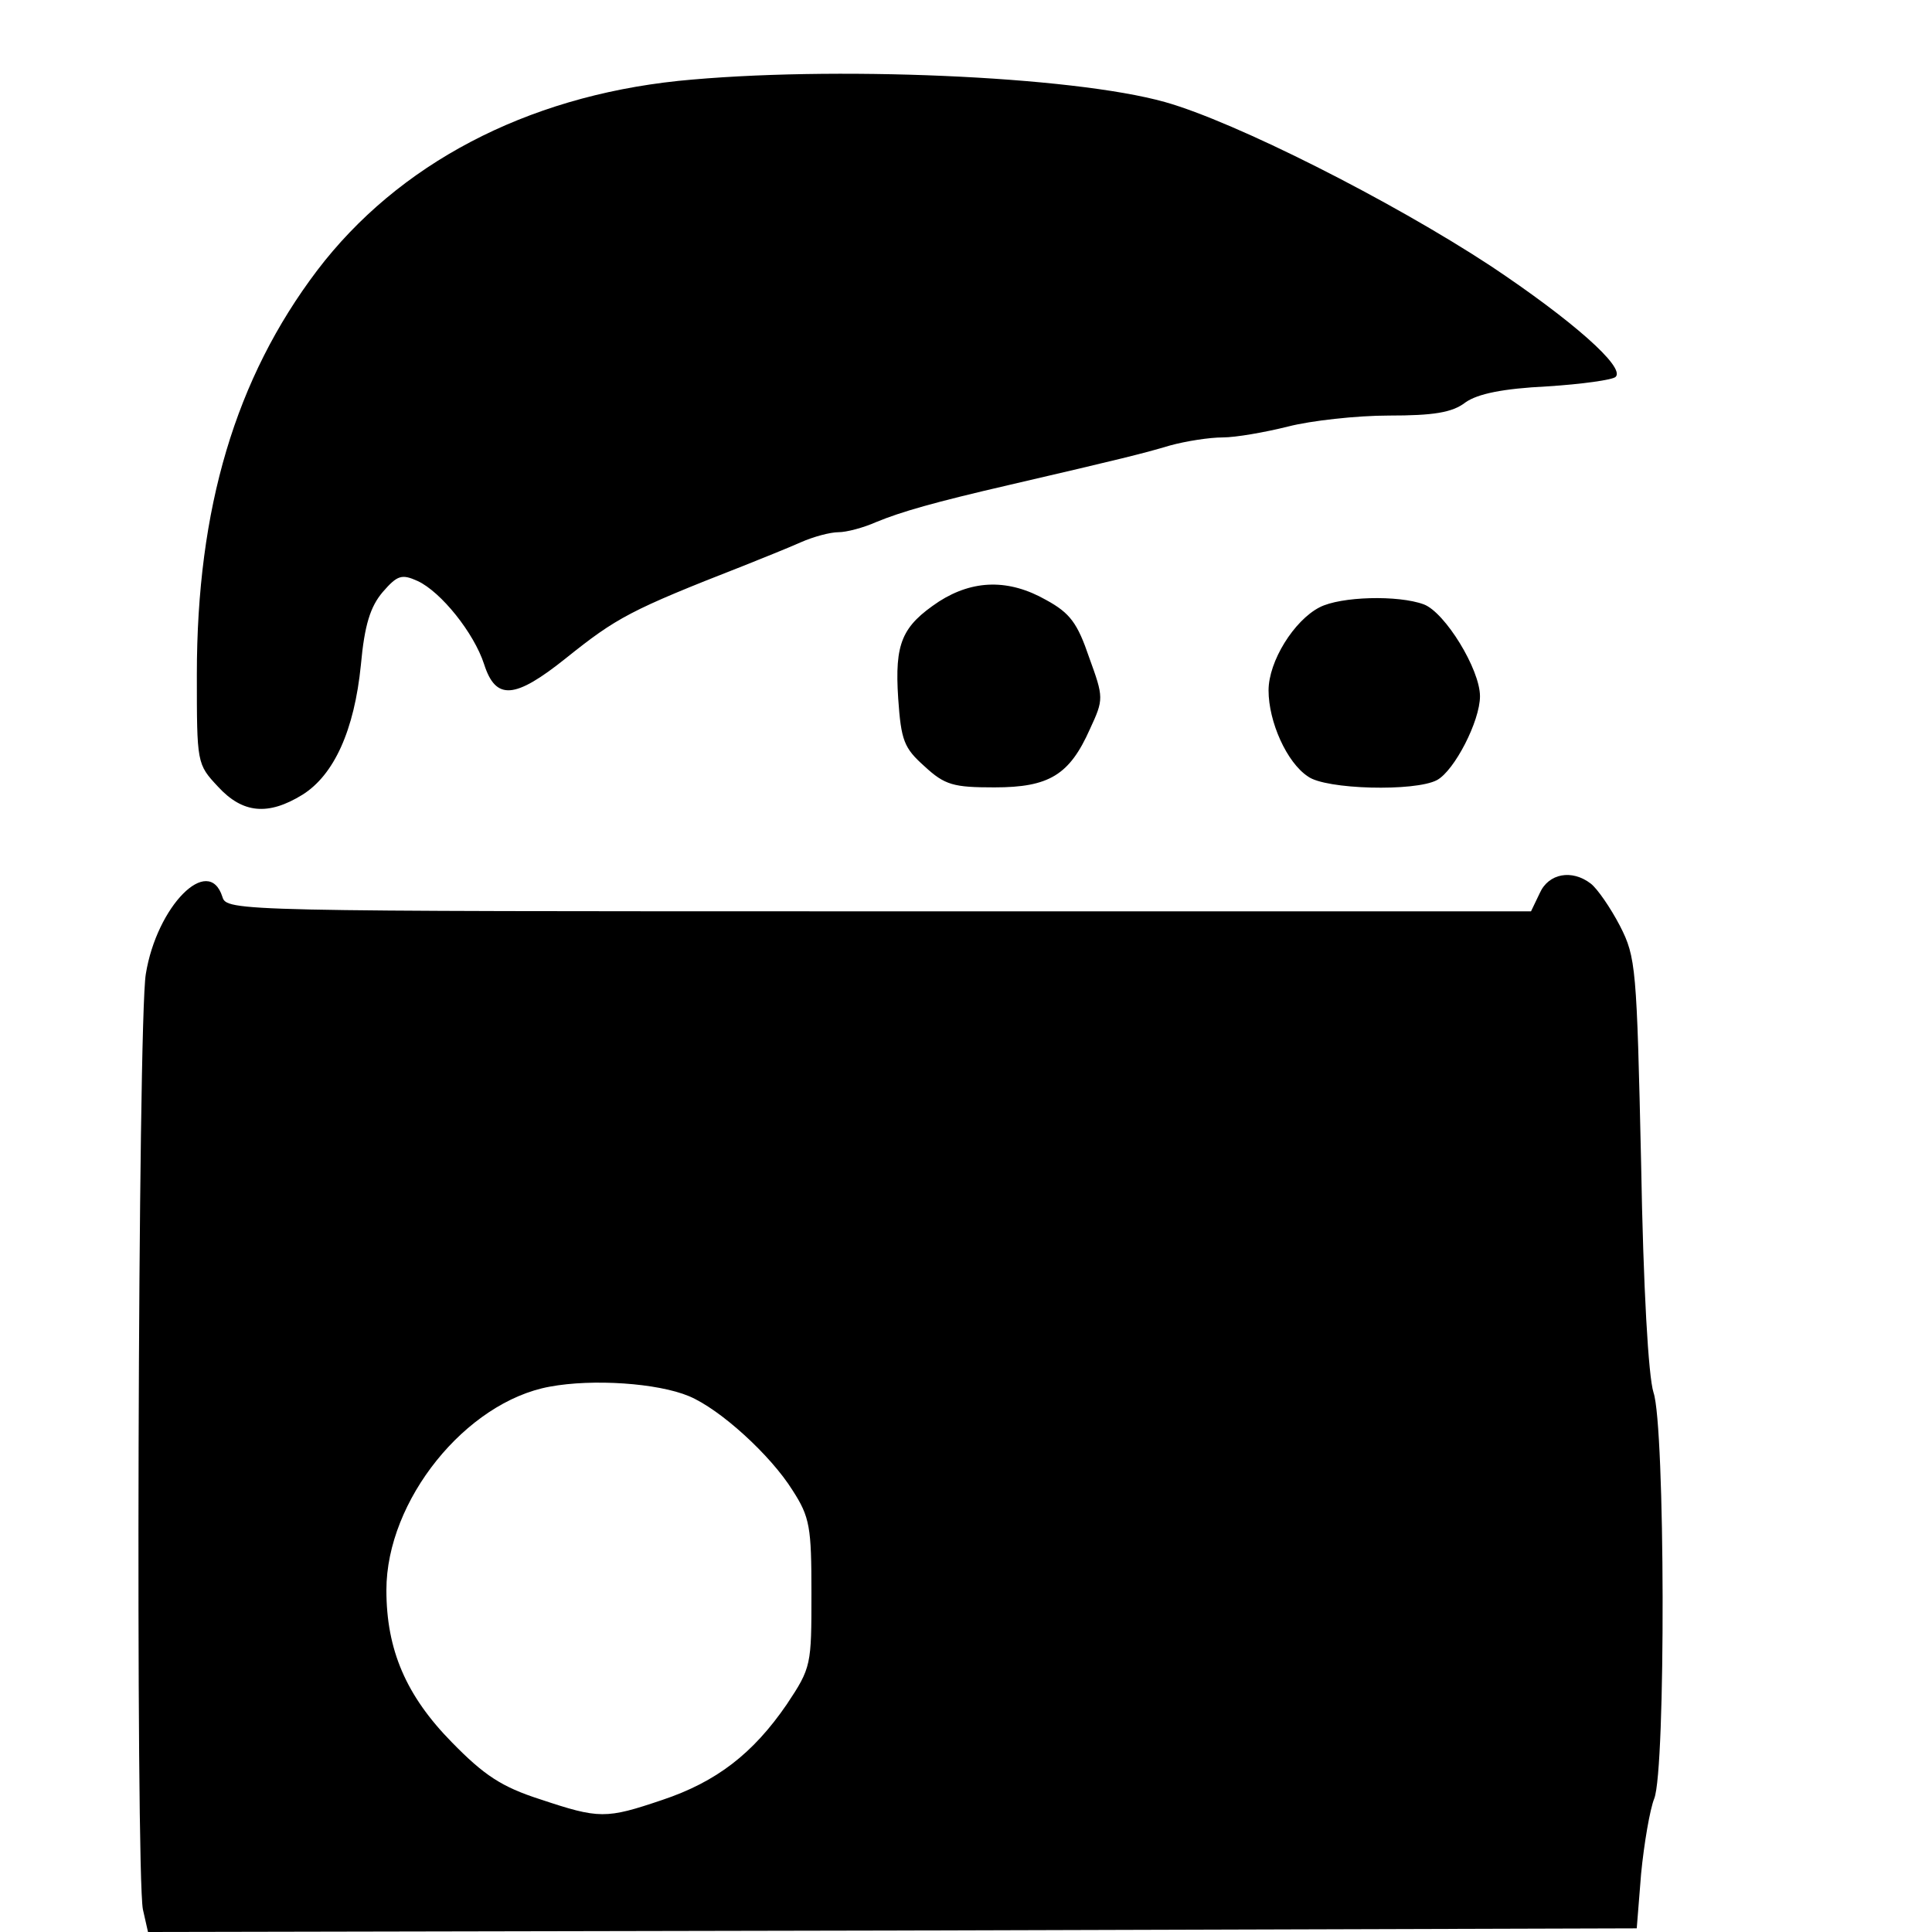 <svg version="1" xmlns="http://www.w3.org/2000/svg" width="353.333" height="353.333" viewBox="0 0 265 265"><path d="M93 11.1c-20.9 2.2-38.4 11.4-49.5 26C32.3 51.9 27 69.7 27 92.5c0 12.2 0 12.3 2.9 15.4 3.4 3.7 6.9 4 11.6 1.1 4.3-2.7 7.1-8.8 8-17.8.5-5.5 1.3-8 3-10 2-2.3 2.6-2.5 4.8-1.5 3.2 1.5 7.7 7.1 9.1 11.4 1.6 5 4.2 4.8 11.2-.8 7-5.6 8.8-6.6 24.4-12.7 2.5-1 6-2.4 7.8-3.2 1.8-.8 4.1-1.4 5.2-1.4 1.1 0 3.4-.6 5.2-1.4 3.4-1.4 7.9-2.7 18.3-5.1 15.5-3.6 18.3-4.3 22-5.4 2.2-.6 5.4-1.1 7.2-1.1 1.8 0 5.8-.7 9-1.5 3.1-.8 9.4-1.5 13.8-1.5 6.1 0 8.7-.4 10.5-1.8 1.7-1.2 5.2-1.9 11.2-2.2 4.8-.3 9-.9 9.4-1.3 1.4-1.3-6-7.8-17.1-15.2-13.7-9-35.1-19.8-44.7-22.5-12.8-3.6-46-5-66.8-2.9zM128.8 82.5c-5.1 3.4-6.1 5.7-5.6 13.3.4 5.8.8 6.8 3.6 9.3 2.8 2.6 4 2.9 9.6 2.9 7.5 0 10.3-1.7 13.1-8 1.9-4.1 1.9-4.3-.1-9.8-1.6-4.7-2.6-6.1-5.9-7.9-5.1-2.9-10-2.8-14.7.2zM181 83.3c-3.5 1.8-7 7.4-7 11.4 0 4.3 2.5 9.9 5.4 11.8 2.4 1.8 14.7 2.1 17.7.5 2.4-1.3 5.9-8.1 5.9-11.5 0-3.7-4.8-11.5-7.7-12.6-3.5-1.3-11.4-1.1-14.3.4zM211.2 122.5L210 125h-89.4c-88.6 0-89.5 0-90.1-2-1.9-5.9-9 1.3-10.5 10.6-1.1 6.5-1.4 123.2-.4 128.3l.7 3.1 102.1-.2 102.1-.3.6-7.5c.4-4.1 1.2-8.8 1.8-10.3 1.6-4 1.5-51.1-.1-55.7-.7-2.2-1.4-14.2-1.7-31.5-.6-26.8-.7-28.2-2.9-32.5-1.3-2.5-3.1-5.1-4-5.8-2.6-2-5.8-1.4-7 1.3zm-116.7 69c4.3 1.8 11.2 8.1 14.2 12.9 2.4 3.7 2.6 5.1 2.6 14.1 0 9.9 0 10.2-3.4 15.3-4.6 6.7-9.6 10.6-17.1 13.1-7.7 2.6-8.6 2.6-16.7-.1-5.3-1.7-7.7-3.3-12.1-7.8-6.3-6.4-9-12.7-9-20.9 0-12.3 10.9-25.8 22.4-27.9 5.9-1.1 14.8-.5 19.1 1.3z"/></svg>